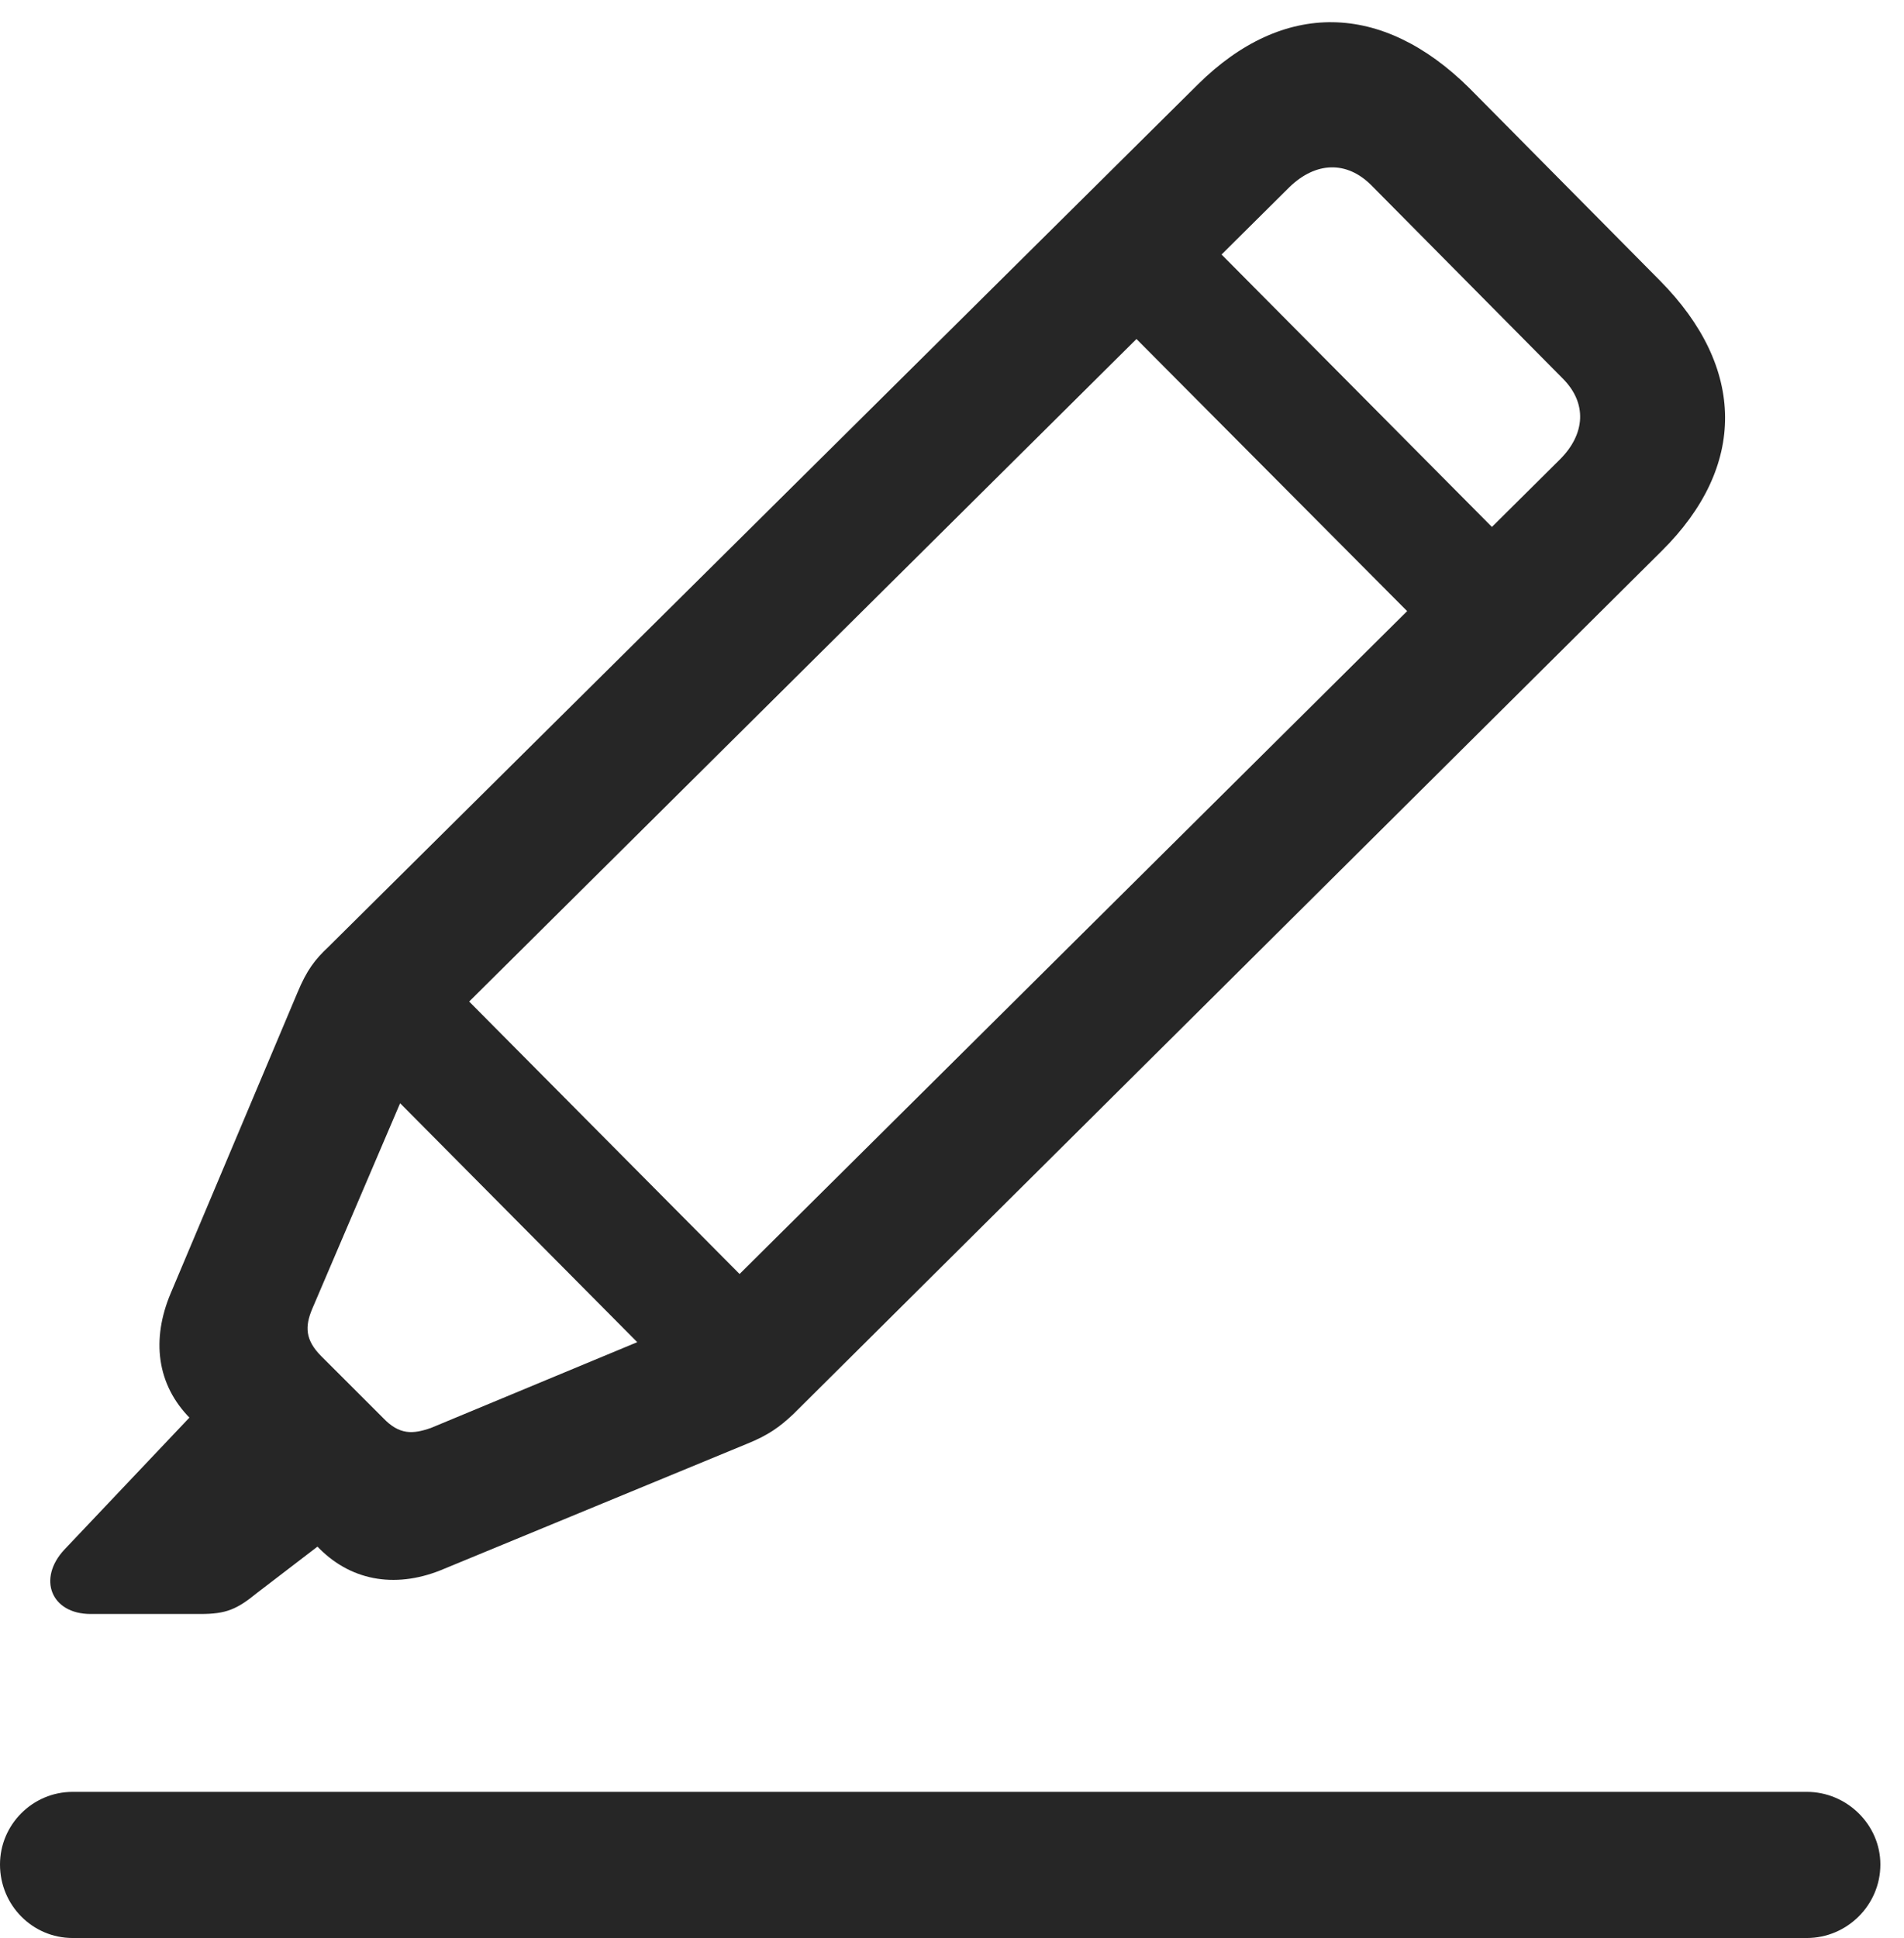 <?xml version="1.0" encoding="UTF-8"?>
<!--Generator: Apple Native CoreSVG 326-->
<!DOCTYPE svg
PUBLIC "-//W3C//DTD SVG 1.1//EN"
       "http://www.w3.org/Graphics/SVG/1.1/DTD/svg11.dtd">
<svg version="1.1" xmlns="http://www.w3.org/2000/svg" xmlns:xlink="http://www.w3.org/1999/xlink" viewBox="0 0 28.684 29.189">
 <g>
  <rect height="29.189" opacity="0" width="28.684" x="0" y="0"/>
  <path d="M1.094 29.189L27.221 29.189C27.822 29.189 28.328 28.697 28.328 28.082C28.328 27.48 27.822 26.988 27.221 26.988L1.094 26.988C0.492 26.988 0 27.48 0 28.082C0 28.697 0.492 29.189 1.094 29.189Z" fill="black" fill-opacity="0.85"/>
  <path d="M6.699 23.625L11.238 21.752C11.58 21.615 11.744 21.492 11.949 21.301L25.033 8.299C26.318 7.027 26.305 5.537 25.006 4.225L22.135 1.326C20.822 0.027 19.332 0 18.047 1.271L4.949 14.26C4.744 14.451 4.621 14.615 4.484 14.943L2.57 19.482C2.283 20.166 2.352 20.85 2.871 21.369L4.812 23.324C5.318 23.83 6.002 23.926 6.699 23.625ZM6.494 21.506C6.221 21.602 6.016 21.615 5.77 21.355L4.84 20.426C4.594 20.18 4.594 19.975 4.703 19.715L6.398 15.75L19.428 2.816C19.824 2.434 20.289 2.42 20.658 2.789L23.543 5.701C23.912 6.07 23.885 6.535 23.502 6.918L10.473 19.852ZM1.367 24.309L3.021 24.309C3.404 24.309 3.568 24.24 3.869 23.994L5.154 23.01L3.186 21L0.971 23.338C0.561 23.775 0.766 24.309 1.367 24.309ZM5.154 15.736L10.746 21.369L12.031 20.084L6.439 14.451ZM16.502 4.484L22.094 10.104L23.379 8.846L17.787 3.213Z" fill="black" fill-opacity="0.85"/>
 </g>
</svg>
